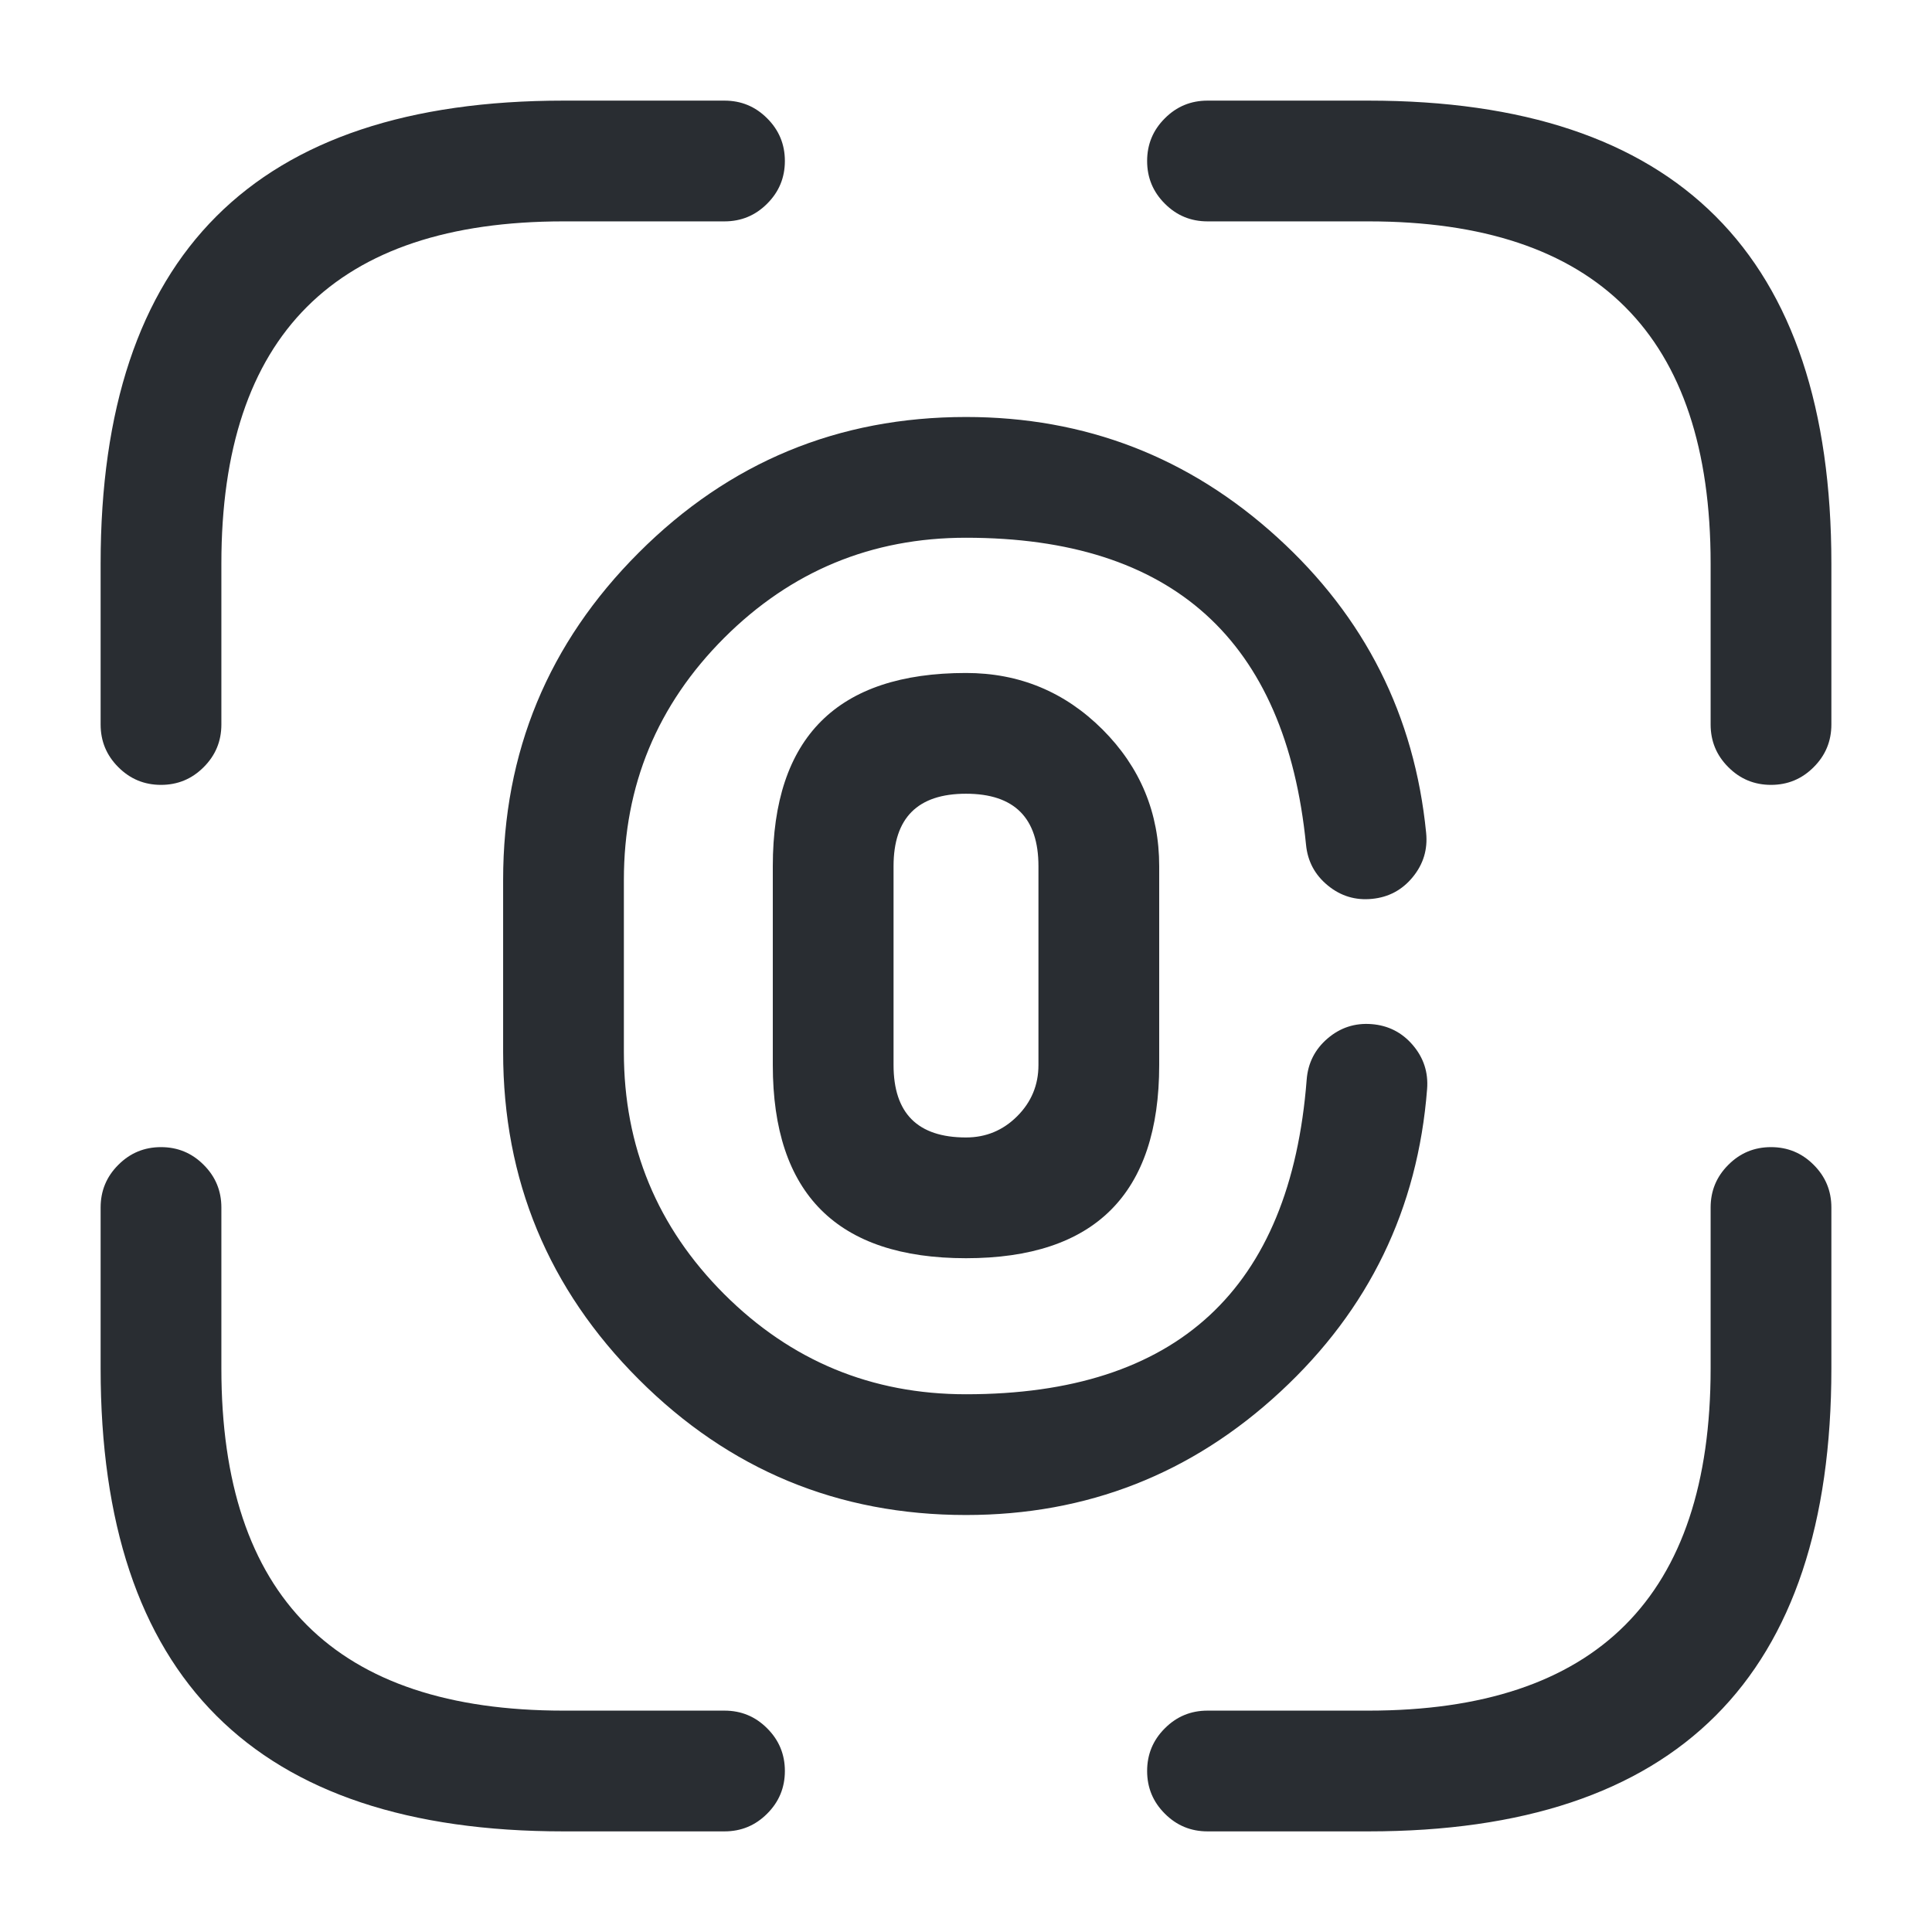 <svg xmlns="http://www.w3.org/2000/svg" width="24" height="24" viewBox="0 0 24 24">
  <defs/>
  <path fill="#292D32" d="M12,15.63 Q9.6,15.63 9.6,13.23 L9.6,10.76 Q9.6,8.36 12,8.36 Q12.993,8.36 13.697,9.063 Q14.4,9.767 14.4,10.76 L14.4,13.23 Q14.4,15.63 12,15.63 Z M12,14.13 Q12.372,14.13 12.636,13.866 Q12.9,13.602 12.9,13.23 L12.9,10.76 Q12.9,9.86 12,9.86 Q11.1,9.86 11.1,10.76 L11.1,13.23 Q11.1,14.13 12,14.13 Z"/>
  <path fill="#292D32" d="M17.728,13.528 Q17.555,15.76 15.907,17.287 Q14.255,18.82 12,18.82 Q9.619,18.82 7.935,17.135 Q6.25,15.451 6.25,13.07 L6.25,10.93 Q6.25,8.549 7.935,6.865 Q9.619,5.18 12,5.18 Q14.224,5.18 15.867,6.675 Q17.5,8.16 17.716,10.346 Q17.747,10.655 17.55,10.895 Q17.353,11.136 17.044,11.166 Q16.735,11.197 16.495,11 Q16.254,10.803 16.224,10.494 Q15.845,6.68 12,6.68 Q10.241,6.68 8.995,7.925 Q7.75,9.171 7.75,10.93 L7.75,13.07 Q7.75,14.829 8.995,16.075 Q10.241,17.32 12,17.32 Q15.929,17.32 16.232,13.412 Q16.256,13.102 16.492,12.9 Q16.728,12.698 17.038,12.722 Q17.348,12.746 17.55,12.982 Q17.752,13.218 17.728,13.528 Z"/>
  <path fill="#292D32" d="M15,1.25 L17,1.25 Q22.75,1.25 22.75,7 L22.75,9 Q22.75,9.311 22.53,9.53 Q22.311,9.75 22,9.75 Q21.689,9.75 21.47,9.53 Q21.25,9.311 21.25,9 L21.25,7 Q21.25,2.75 17,2.75 L15,2.75 Q14.689,2.75 14.47,2.53 Q14.25,2.311 14.25,2 Q14.25,1.689 14.47,1.47 Q14.689,1.25 15,1.25 Z"/>
  <path fill="#292D32" d="M1.25,9 L1.25,7 Q1.25,1.25 7,1.25 L9,1.25 Q9.311,1.25 9.53,1.47 Q9.75,1.689 9.75,2 Q9.75,2.311 9.53,2.53 Q9.311,2.75 9,2.75 L7,2.75 Q2.75,2.75 2.75,7 L2.75,9 Q2.75,9.311 2.53,9.53 Q2.311,9.75 2,9.75 Q1.689,9.75 1.47,9.53 Q1.25,9.311 1.25,9 Z"/>
  <path fill="#292D32" d="M15,21.25 L17,21.25 Q21.25,21.25 21.25,17 L21.25,15 Q21.25,14.689 21.47,14.47 Q21.689,14.25 22,14.25 Q22.311,14.25 22.53,14.47 Q22.75,14.689 22.75,15 L22.75,17 Q22.75,22.75 17,22.75 L15,22.75 Q14.689,22.75 14.47,22.53 Q14.25,22.311 14.25,22 Q14.25,21.689 14.47,21.47 Q14.689,21.25 15,21.25 Z"/>
  <path fill="#292D32" d="M2.75,15 L2.75,17 Q2.75,21.25 7,21.25 L9,21.25 Q9.311,21.25 9.53,21.47 Q9.75,21.689 9.75,22 Q9.75,22.311 9.53,22.53 Q9.311,22.75 9,22.75 L7,22.75 Q1.25,22.75 1.25,17 L1.25,15 Q1.25,14.689 1.47,14.47 Q1.689,14.25 2,14.25 Q2.311,14.25 2.53,14.47 Q2.75,14.689 2.75,15 Z"/>
</svg>

